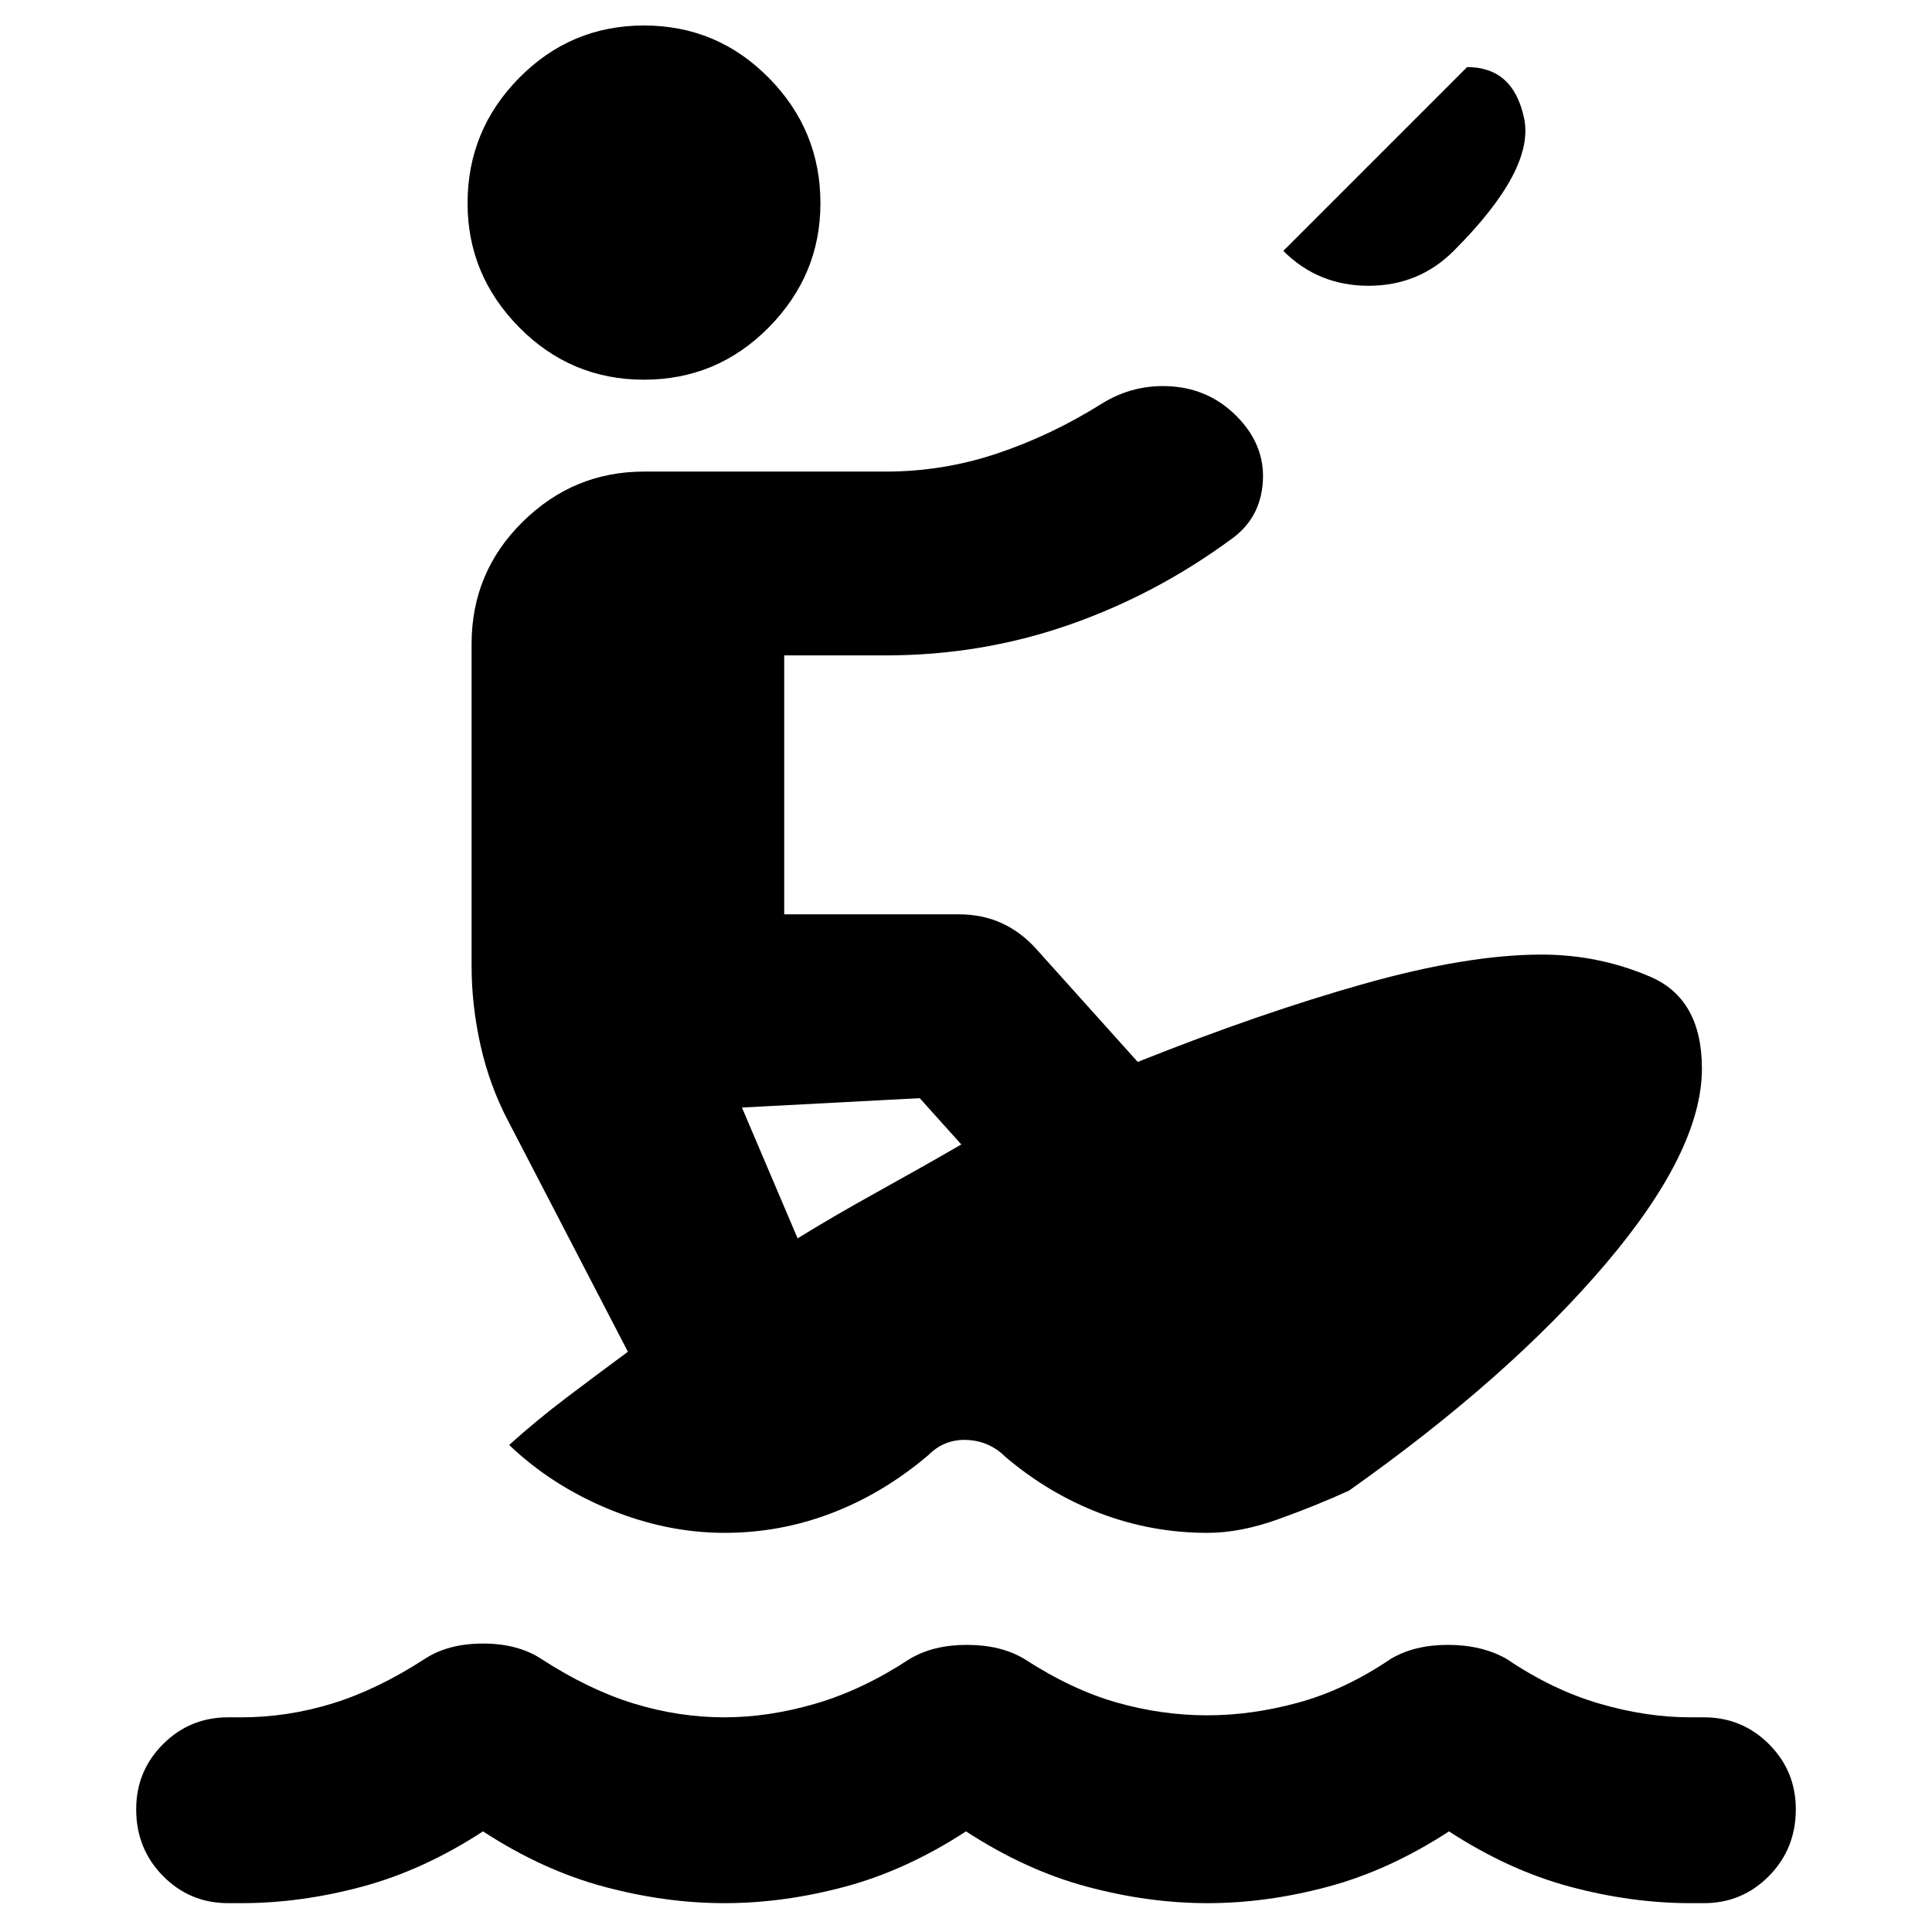 <svg xmlns="http://www.w3.org/2000/svg" height="40" viewBox="0 -960 960 960" width="40"><path d="M120-14.33h-6.67q-19 0-32.33-13.5Q67.67-41.33 67.67-61q0-19 13.33-32.33 13.33-13.34 32.33-13.34H120q22.67 0 45-6.83t46-22.17q11.67-7.66 29-7.66t29 7.66q23.67 15.34 46 22.17 22.33 6.83 45 6.83 22 0 45.33-6.83 23.34-6.83 46.67-22.17 11.67-7 28.5-7t28.5 7q23.67 15.34 46 21.67 22.33 6.33 45 6.33 22 0 45.17-6.33 23.16-6.33 45.83-21.67 11.67-7 28.5-7t29.17 7q22.66 15.34 46 22.17 23.33 6.83 45.33 6.83h6.67q19 0 32.33 13.34Q892.33-80 892.33-61q0 19.67-13.33 33.17t-32.33 13.5H840q-29.33 0-59.83-8.17T720-50q-29.67 19.33-60.17 27.5-30.5 8.17-59.83 8.17t-59.83-8.17Q509.67-30.67 480-50q-29.67 19.33-60.17 27.5-30.5 8.17-59.83 8.17t-59.83-8.17Q269.67-30.67 240-50q-29.67 19.33-60.17 27.5-30.5 8.17-59.83 8.17Zm240-184q-28.67 0-57.17-11.67T253-242q13.67-12.33 28.67-23.67 15-11.33 30.33-22.66l-59.33-114.34q-9.34-17.66-13.84-37.66-4.5-20-4.5-39.67v-160q0-35.67 25.34-60.67 25.33-25 60.33-25h120q28.67 0 55.5-9t51.83-24.66q16-10 34.84-8.67 18.83 1.33 32.16 14.67 14.34 14.33 13.17 32.66-1.17 18.34-15.83 28.67-37.67 27.67-81 42.67-43.34 15-90.67 15h-50.33v128.66h86.66q12 0 21.67 4.5 9.67 4.5 17.33 13.17l50 55.67q61-24.34 112.5-38.84 51.5-14.5 88.17-14.5 28.33 0 54 11T845.67-429q0 40.67-47.84 97-47.83 56.33-127.5 112.67-16 7.33-35 14.16-19 6.84-35.33 6.84-27.67 0-53.17-9.67t-47.16-28q-8-8-19.17-8.5-11.17-.5-19.17 7.5-22.33 19-48 28.83-25.66 9.84-53.33 9.84Zm36.33-146.34q16.67-10.33 39.5-23 22.84-12.66 41.84-23.66l-20.67-23-88.33 4.66 27.66 65Zm241.34-490.66L729-926.67q23 0 28.33 25.5 5.34 25.5-35 65.84Q705-818 680-818t-42.33-17.33Zm-317.67 64q-36.33 0-62-26T232.33-859q0-36.33 25.67-62.33t62-26q36.33 0 62 26T407.67-859q0 35.67-25.67 61.67t-62 26Z"/></svg>